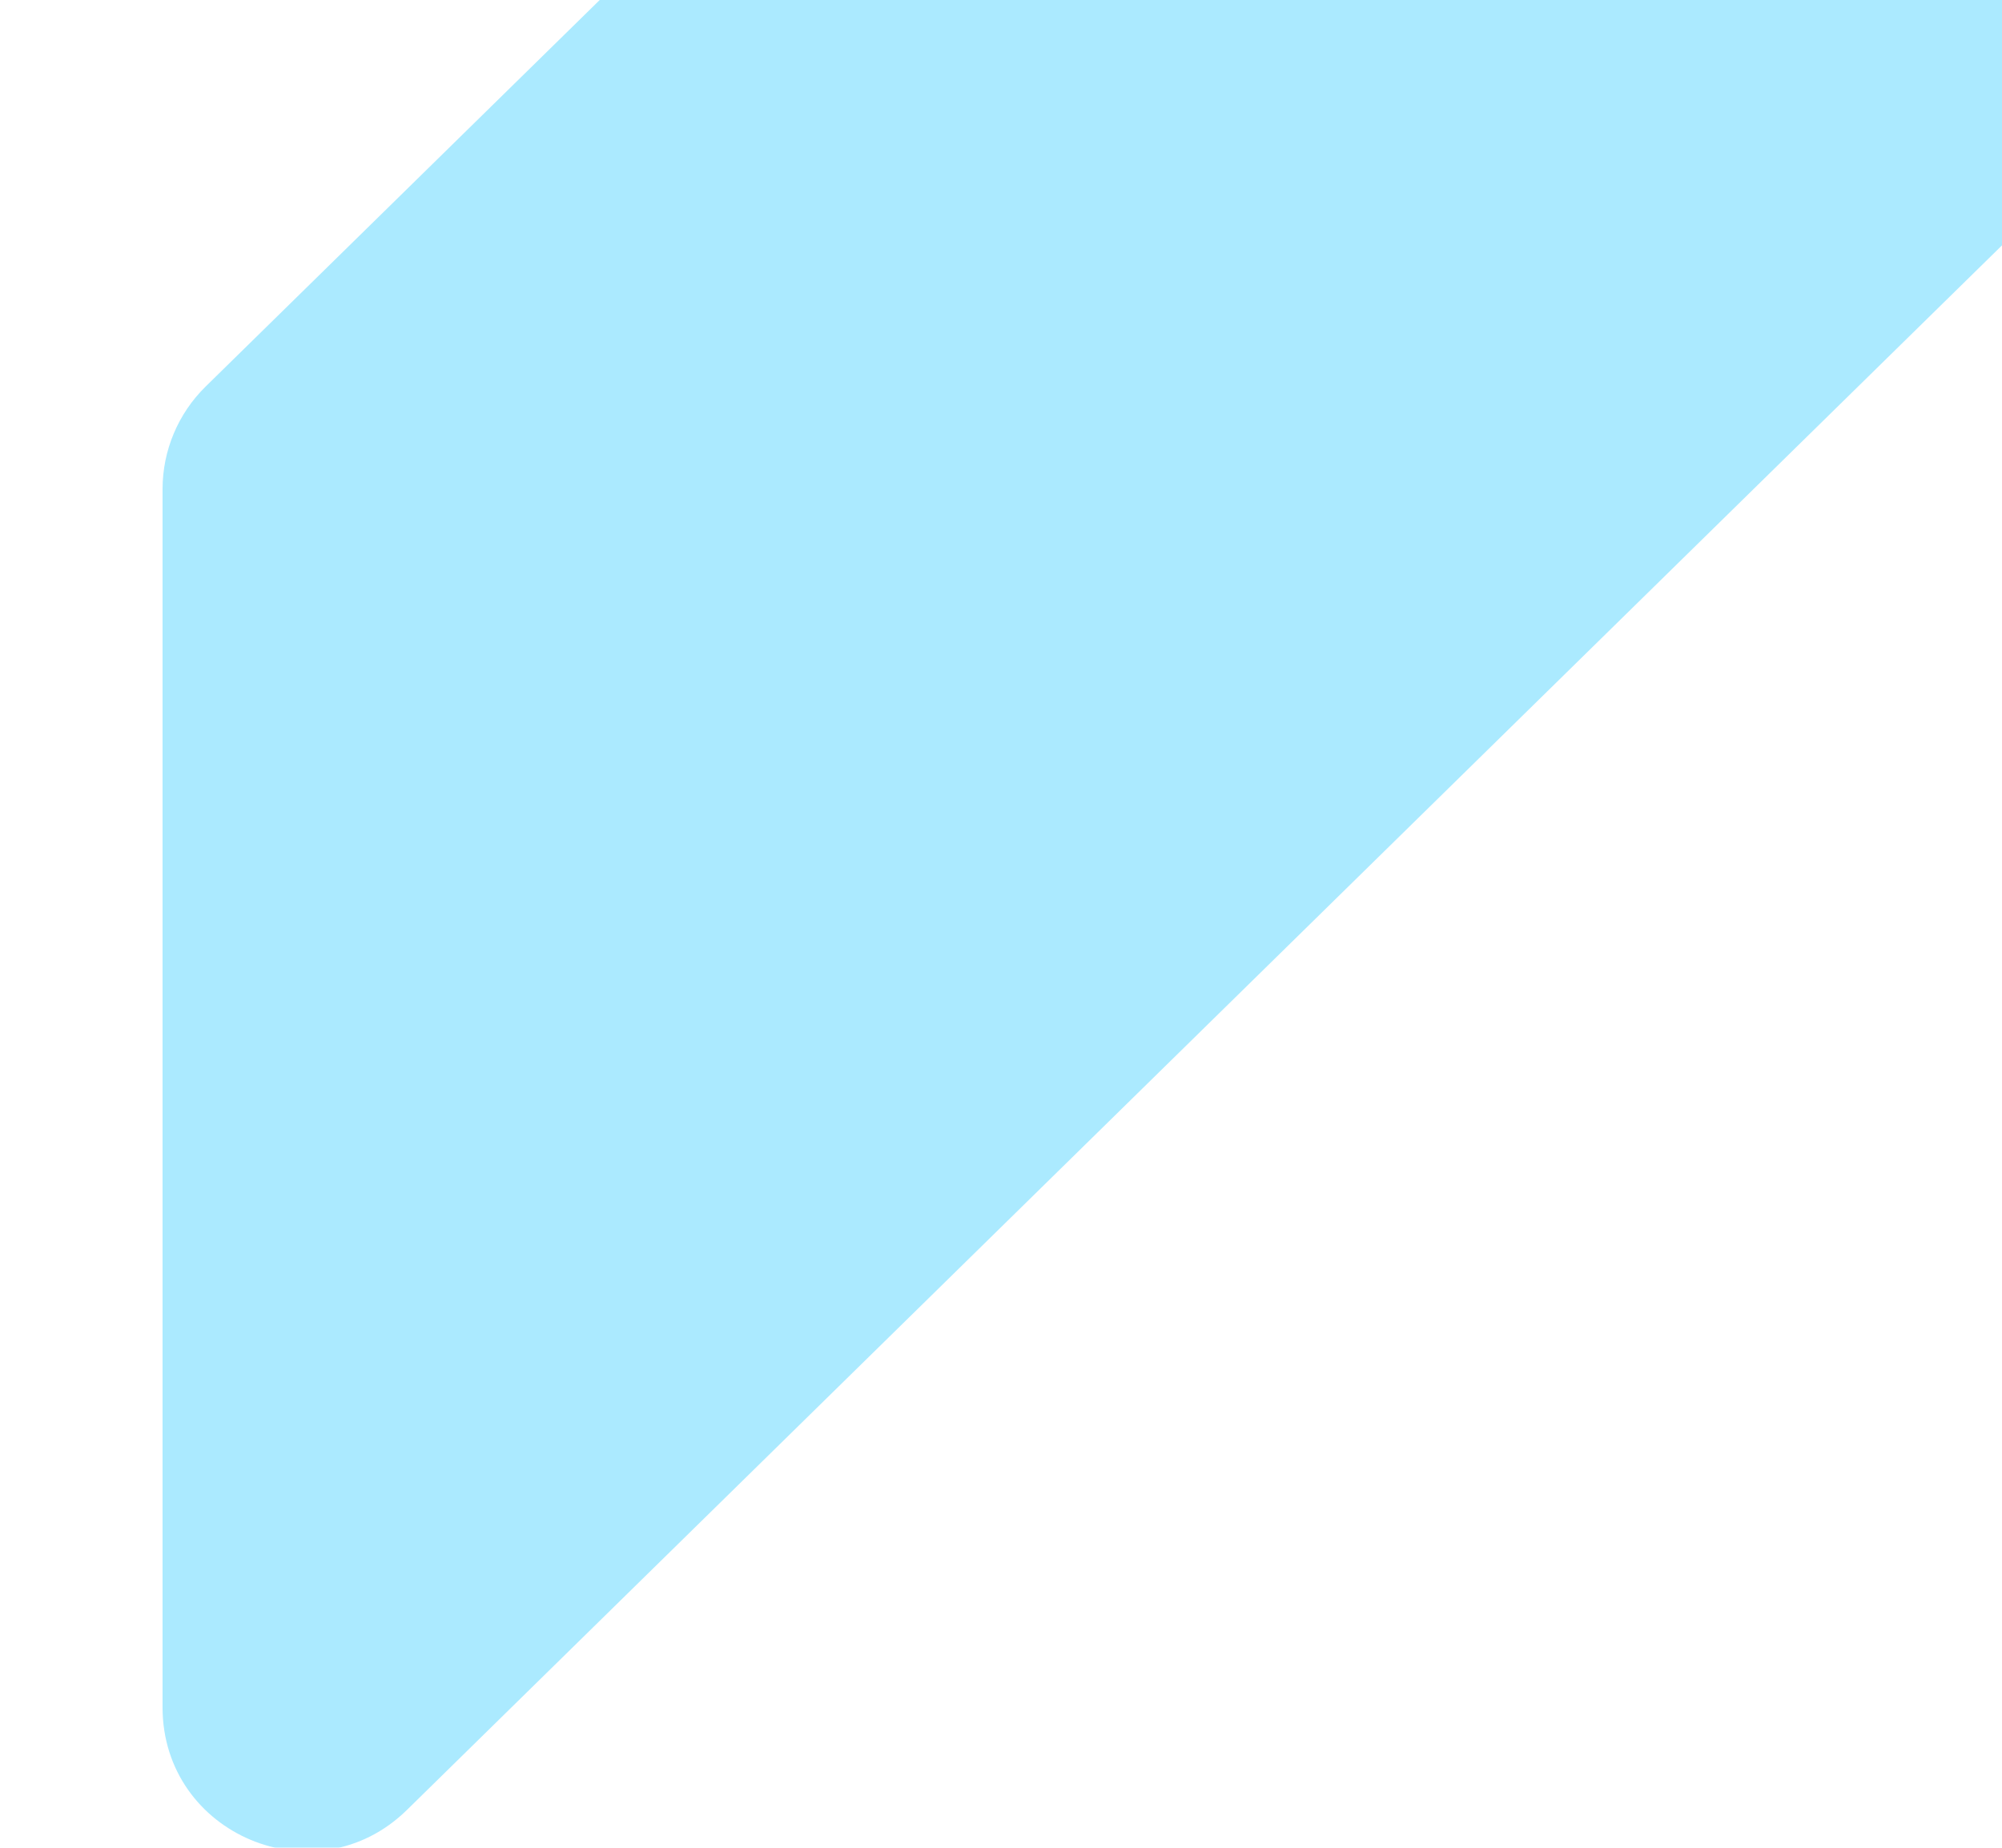 <svg width="1170" height="1080" viewBox="0 0 1170 1080" fill="none" xmlns="http://www.w3.org/2000/svg">
<g filter="url(#filter0_d)">
<path d="M85 270.898C85 248.34 94.073 226.731 110.175 210.934L1594.17 -1244.89C1647.32 -1297.02 1737 -1259.37 1737 -1184.92V-472.898C1737 -450.34 1727.93 -428.731 1711.82 -412.934L227.825 1042.89C174.68 1095.02 85 1057.37 85 982.924V270.898Z" fill="#ABEAFF"/>
</g>
<defs>
<filter id="filter0_d" x="0" y="-1349.09" width="1842" height="2526.18" filterUnits="userSpaceOnUse" color-interpolation-filters="sRGB">
<feFlood flood-opacity="0" result="BackgroundImageFix"/>
<feColorMatrix in="SourceAlpha" type="matrix" values="0 0 0 0 0 0 0 0 0 0 0 0 0 0 0 0 0 0 127 0"/>
<feOffset dx="10" dy="15"/>
<feGaussianBlur stdDeviation="47.5"/>
<feColorMatrix type="matrix" values="0 0 0 0 0 0 0 0 0 0.722 0 0 0 0 0.95 0 0 0 0.2 0"/>
<feBlend mode="normal" in2="BackgroundImageFix" result="effect1_dropShadow"/>
<feBlend mode="normal" in="SourceGraphic" in2="effect1_dropShadow" result="shape"/>
</filter>
</defs>
</svg>
